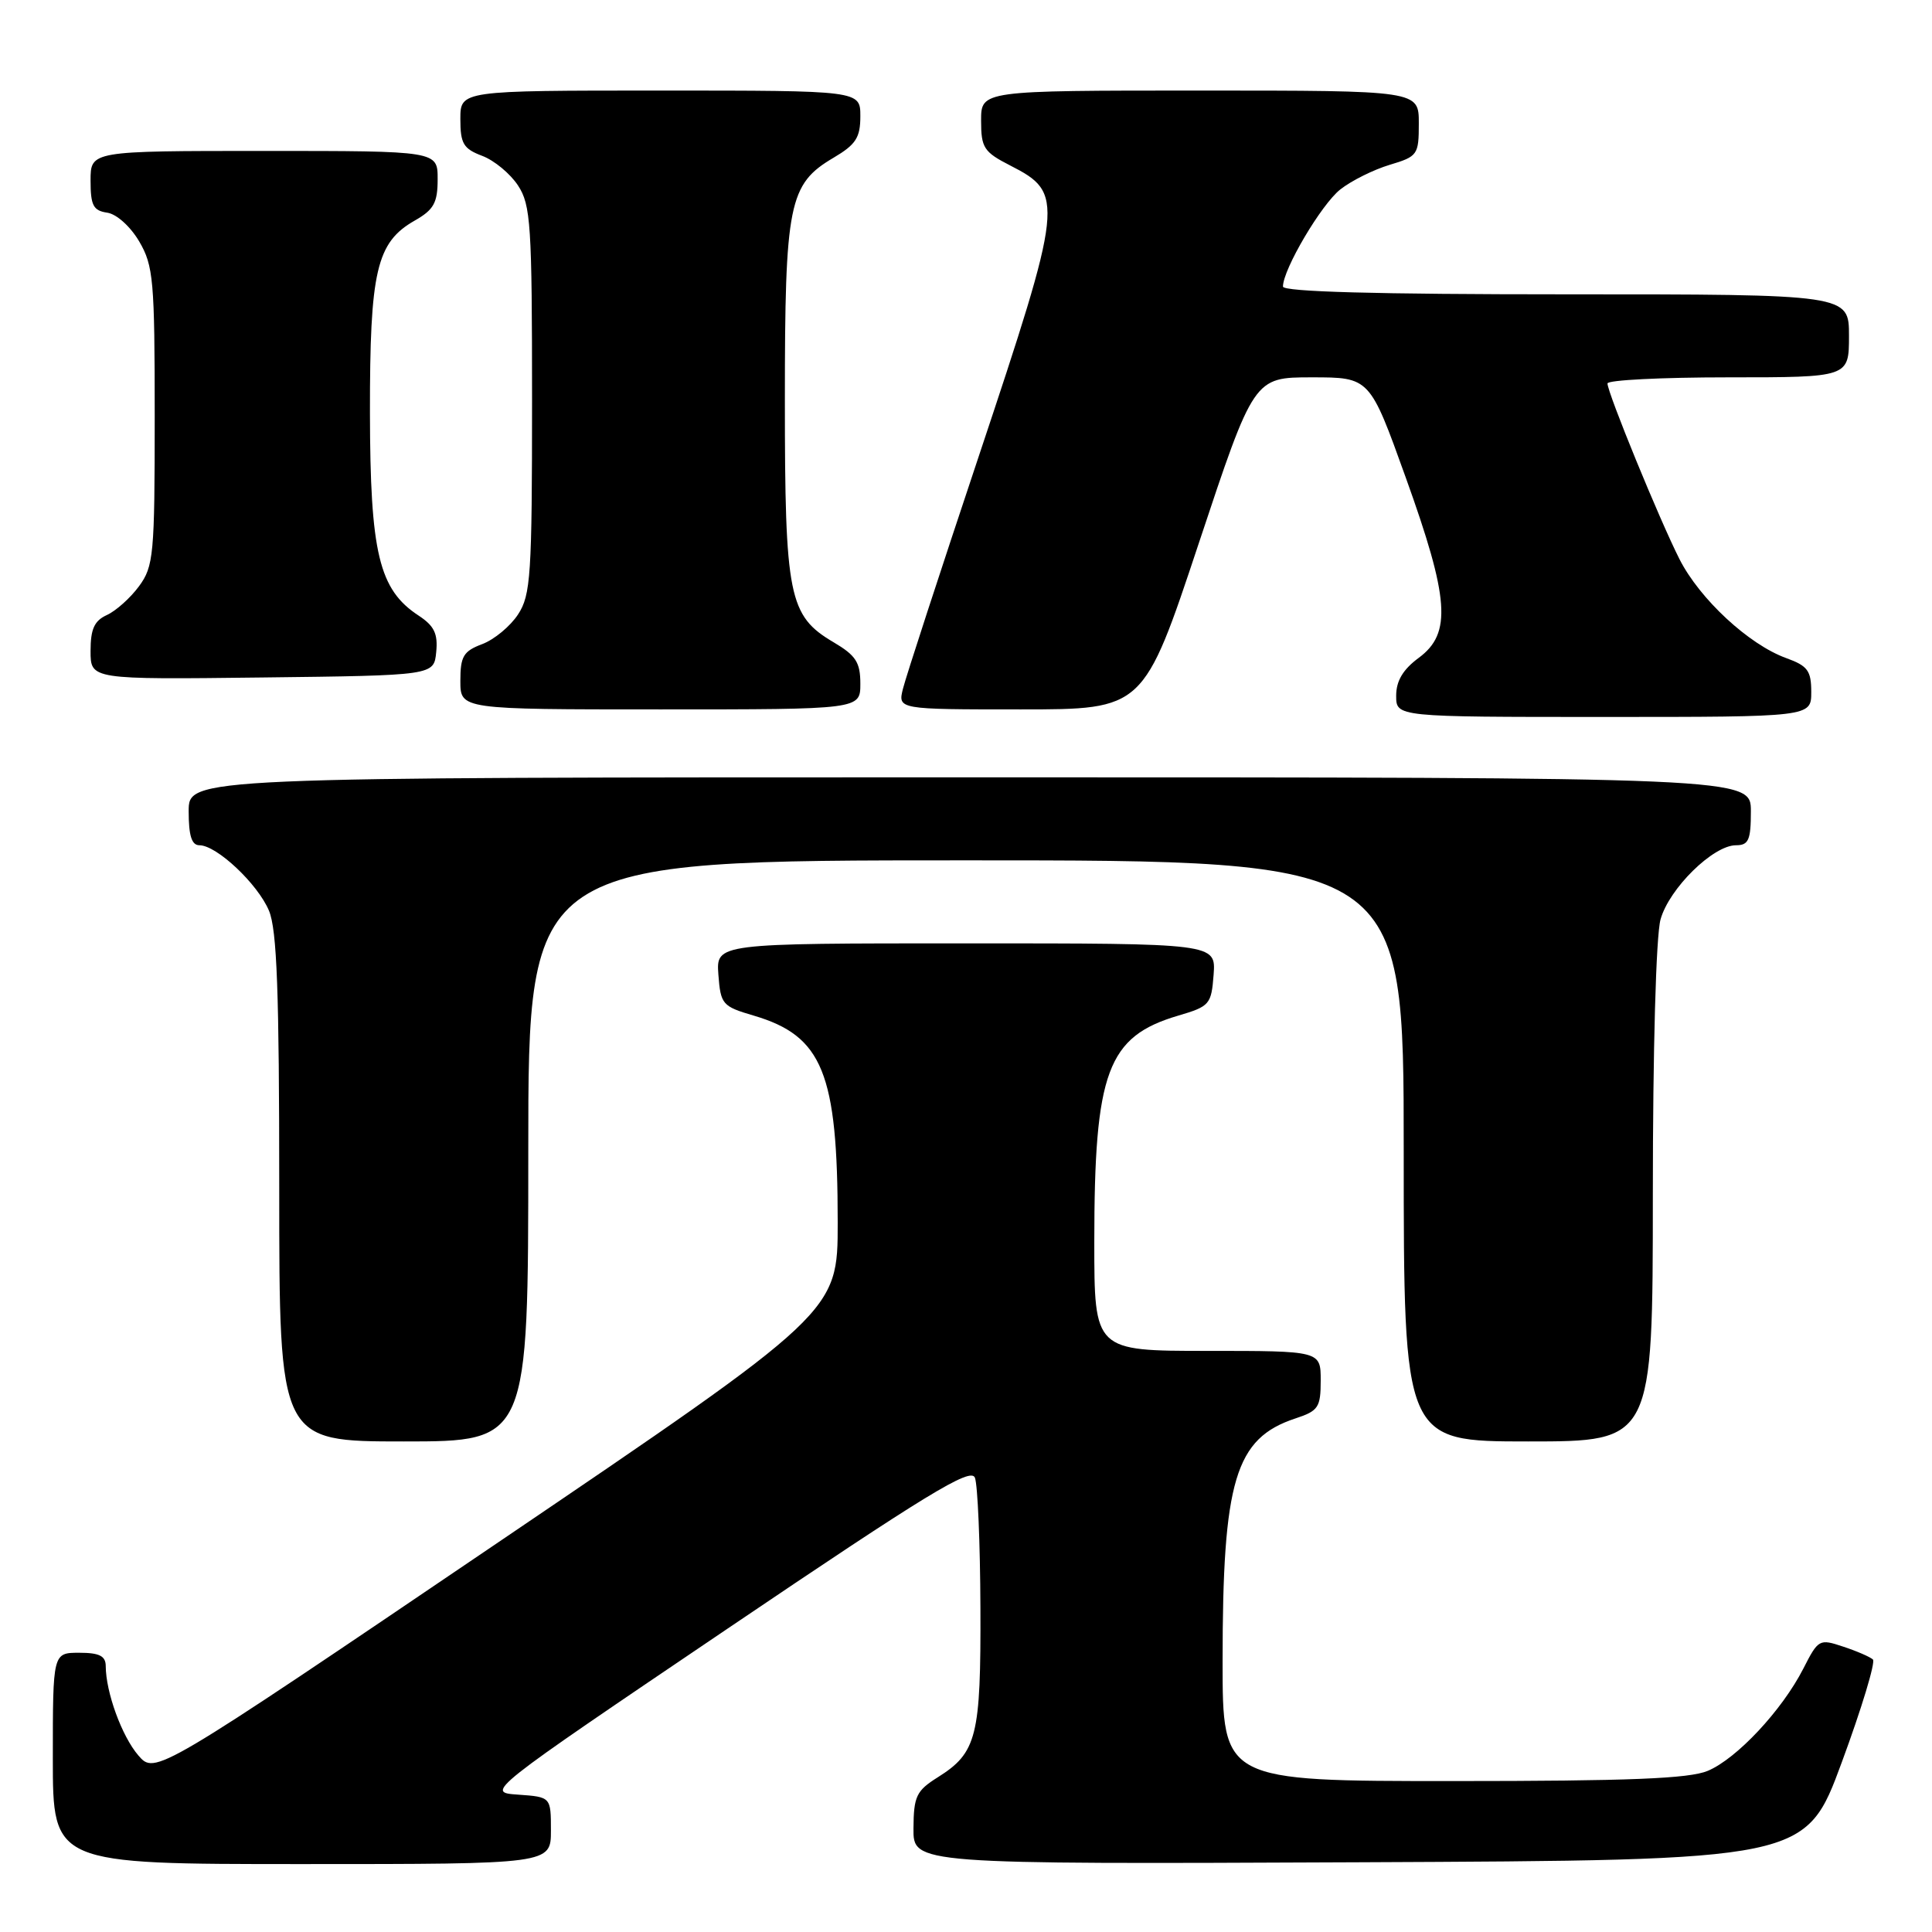 <?xml version="1.0" encoding="UTF-8" standalone="no"?>
<!DOCTYPE svg PUBLIC "-//W3C//DTD SVG 1.1//EN" "http://www.w3.org/Graphics/SVG/1.1/DTD/svg11.dtd" >
<svg xmlns="http://www.w3.org/2000/svg" xmlns:xlink="http://www.w3.org/1999/xlink" version="1.1" viewBox="0 0 256 256">
 <g >
 <path fill="currentColor"
d=" M 73.00 242.55 C 73.00 238.11 73.00 238.11 68.66 237.80 C 64.31 237.50 64.31 237.50 96.41 215.80 C 122.90 197.89 128.62 194.40 129.18 195.80 C 129.55 196.74 129.88 204.47 129.91 213.00 C 129.98 230.11 129.44 232.24 124.26 235.50 C 121.42 237.28 121.07 238.02 121.04 242.26 C 121.00 247.02 121.00 247.02 180.13 246.76 C 239.26 246.50 239.26 246.50 244.05 233.50 C 246.69 226.35 248.54 220.22 248.17 219.89 C 247.80 219.55 246.04 218.78 244.24 218.19 C 241.07 217.13 240.94 217.20 238.95 221.10 C 236.13 226.62 230.13 233.04 226.28 234.65 C 223.82 235.68 215.87 236.00 192.53 236.00 C 162.00 236.00 162.00 236.00 162.00 220.14 C 162.00 196.14 163.66 190.59 171.65 187.95 C 174.69 186.95 175.00 186.49 175.00 182.92 C 175.00 179.00 175.00 179.00 160.00 179.00 C 145.00 179.00 145.00 179.00 145.00 164.55 C 145.00 141.99 146.73 137.34 156.14 134.57 C 160.29 133.35 160.51 133.09 160.81 129.15 C 161.11 125.00 161.11 125.00 128.00 125.00 C 94.89 125.00 94.89 125.00 95.19 129.15 C 95.49 133.09 95.71 133.35 99.86 134.57 C 109.00 137.26 111.00 142.17 111.00 161.99 C 111.00 173.88 111.00 173.88 65.78 204.53 C 20.55 235.18 20.55 235.18 18.32 232.59 C 16.14 230.05 14.02 224.23 14.01 220.75 C 14.00 219.42 13.16 219.00 10.50 219.00 C 7.00 219.00 7.00 219.00 7.00 233.00 C 7.00 247.00 7.00 247.00 40.00 247.00 C 73.00 247.00 73.00 247.00 73.00 242.55 Z  M 70.00 152.50 C 70.00 114.00 70.00 114.00 128.00 114.00 C 186.00 114.00 186.00 114.00 186.00 152.50 C 186.00 191.00 186.00 191.00 202.50 191.00 C 219.00 191.00 219.00 191.00 219.01 158.25 C 219.01 139.10 219.43 123.98 220.03 121.83 C 221.17 117.73 227.00 112.00 230.03 112.00 C 231.70 112.00 232.00 111.31 232.00 107.50 C 232.00 103.00 232.00 103.00 128.50 103.00 C 25.00 103.00 25.00 103.00 25.00 107.50 C 25.00 110.73 25.40 112.00 26.42 112.00 C 28.71 112.00 34.15 117.12 35.64 120.67 C 36.70 123.21 37.00 131.41 37.00 157.47 C 37.00 191.00 37.00 191.00 53.50 191.00 C 70.00 191.00 70.00 191.00 70.00 152.50 Z  M 240.00 91.70 C 240.00 88.87 239.53 88.23 236.68 87.20 C 231.73 85.41 225.23 79.38 222.55 74.11 C 219.89 68.86 213.00 52.04 213.00 50.81 C 213.00 50.36 220.20 50.00 229.00 50.00 C 245.00 50.00 245.00 50.00 245.00 44.50 C 245.00 39.00 245.00 39.00 207.50 39.00 C 182.36 39.00 170.00 38.66 170.00 37.97 C 170.00 35.69 175.09 27.07 177.60 25.10 C 179.07 23.94 182.01 22.48 184.14 21.84 C 187.85 20.73 188.00 20.52 188.00 16.34 C 188.00 12.00 188.00 12.00 159.00 12.00 C 130.00 12.00 130.00 12.00 130.00 15.98 C 130.00 19.59 130.36 20.14 133.88 21.94 C 141.07 25.61 140.96 26.67 129.67 60.52 C 124.53 75.91 120.02 89.74 119.65 91.25 C 118.96 94.00 118.96 94.00 135.25 94.00 C 151.53 94.00 151.53 94.00 158.84 72.00 C 166.15 50.00 166.15 50.00 173.82 50.00 C 181.50 50.00 181.50 50.00 186.26 63.25 C 192.05 79.35 192.38 83.92 188.00 87.16 C 185.90 88.71 185.00 90.22 185.00 92.19 C 185.00 95.00 185.00 95.00 212.50 95.00 C 240.00 95.00 240.00 95.00 240.00 91.70 Z  M 114.00 90.60 C 114.00 87.76 113.41 86.85 110.45 85.10 C 104.51 81.60 104.00 79.04 104.00 53.00 C 104.00 26.96 104.51 24.40 110.45 20.90 C 113.41 19.15 114.00 18.24 114.00 15.40 C 114.00 12.00 114.00 12.00 87.50 12.00 C 61.00 12.00 61.00 12.00 61.00 15.78 C 61.00 19.03 61.40 19.71 63.89 20.65 C 65.49 21.25 67.62 23.02 68.64 24.58 C 70.33 27.15 70.50 29.76 70.50 53.00 C 70.50 76.24 70.33 78.85 68.64 81.42 C 67.62 82.98 65.49 84.75 63.89 85.35 C 61.40 86.29 61.00 86.97 61.00 90.22 C 61.00 94.00 61.00 94.00 87.50 94.00 C 114.00 94.00 114.00 94.00 114.00 90.60 Z  M 57.80 86.40 C 58.04 83.97 57.54 82.93 55.47 81.57 C 50.21 78.13 49.05 73.28 49.02 54.72 C 49.00 35.89 49.88 32.12 54.95 29.23 C 57.48 27.79 57.99 26.88 57.99 23.75 C 58.00 20.00 58.00 20.00 35.00 20.00 C 12.00 20.00 12.00 20.00 12.00 23.93 C 12.00 27.22 12.36 27.91 14.20 28.18 C 15.45 28.36 17.28 30.01 18.45 32.00 C 20.33 35.21 20.50 37.14 20.50 55.18 C 20.50 73.53 20.36 75.04 18.42 77.68 C 17.28 79.23 15.37 80.94 14.17 81.49 C 12.50 82.25 12.00 83.34 12.00 86.26 C 12.00 90.04 12.00 90.04 34.75 89.77 C 57.50 89.50 57.50 89.50 57.80 86.40 Z "/>
</g>
</svg>